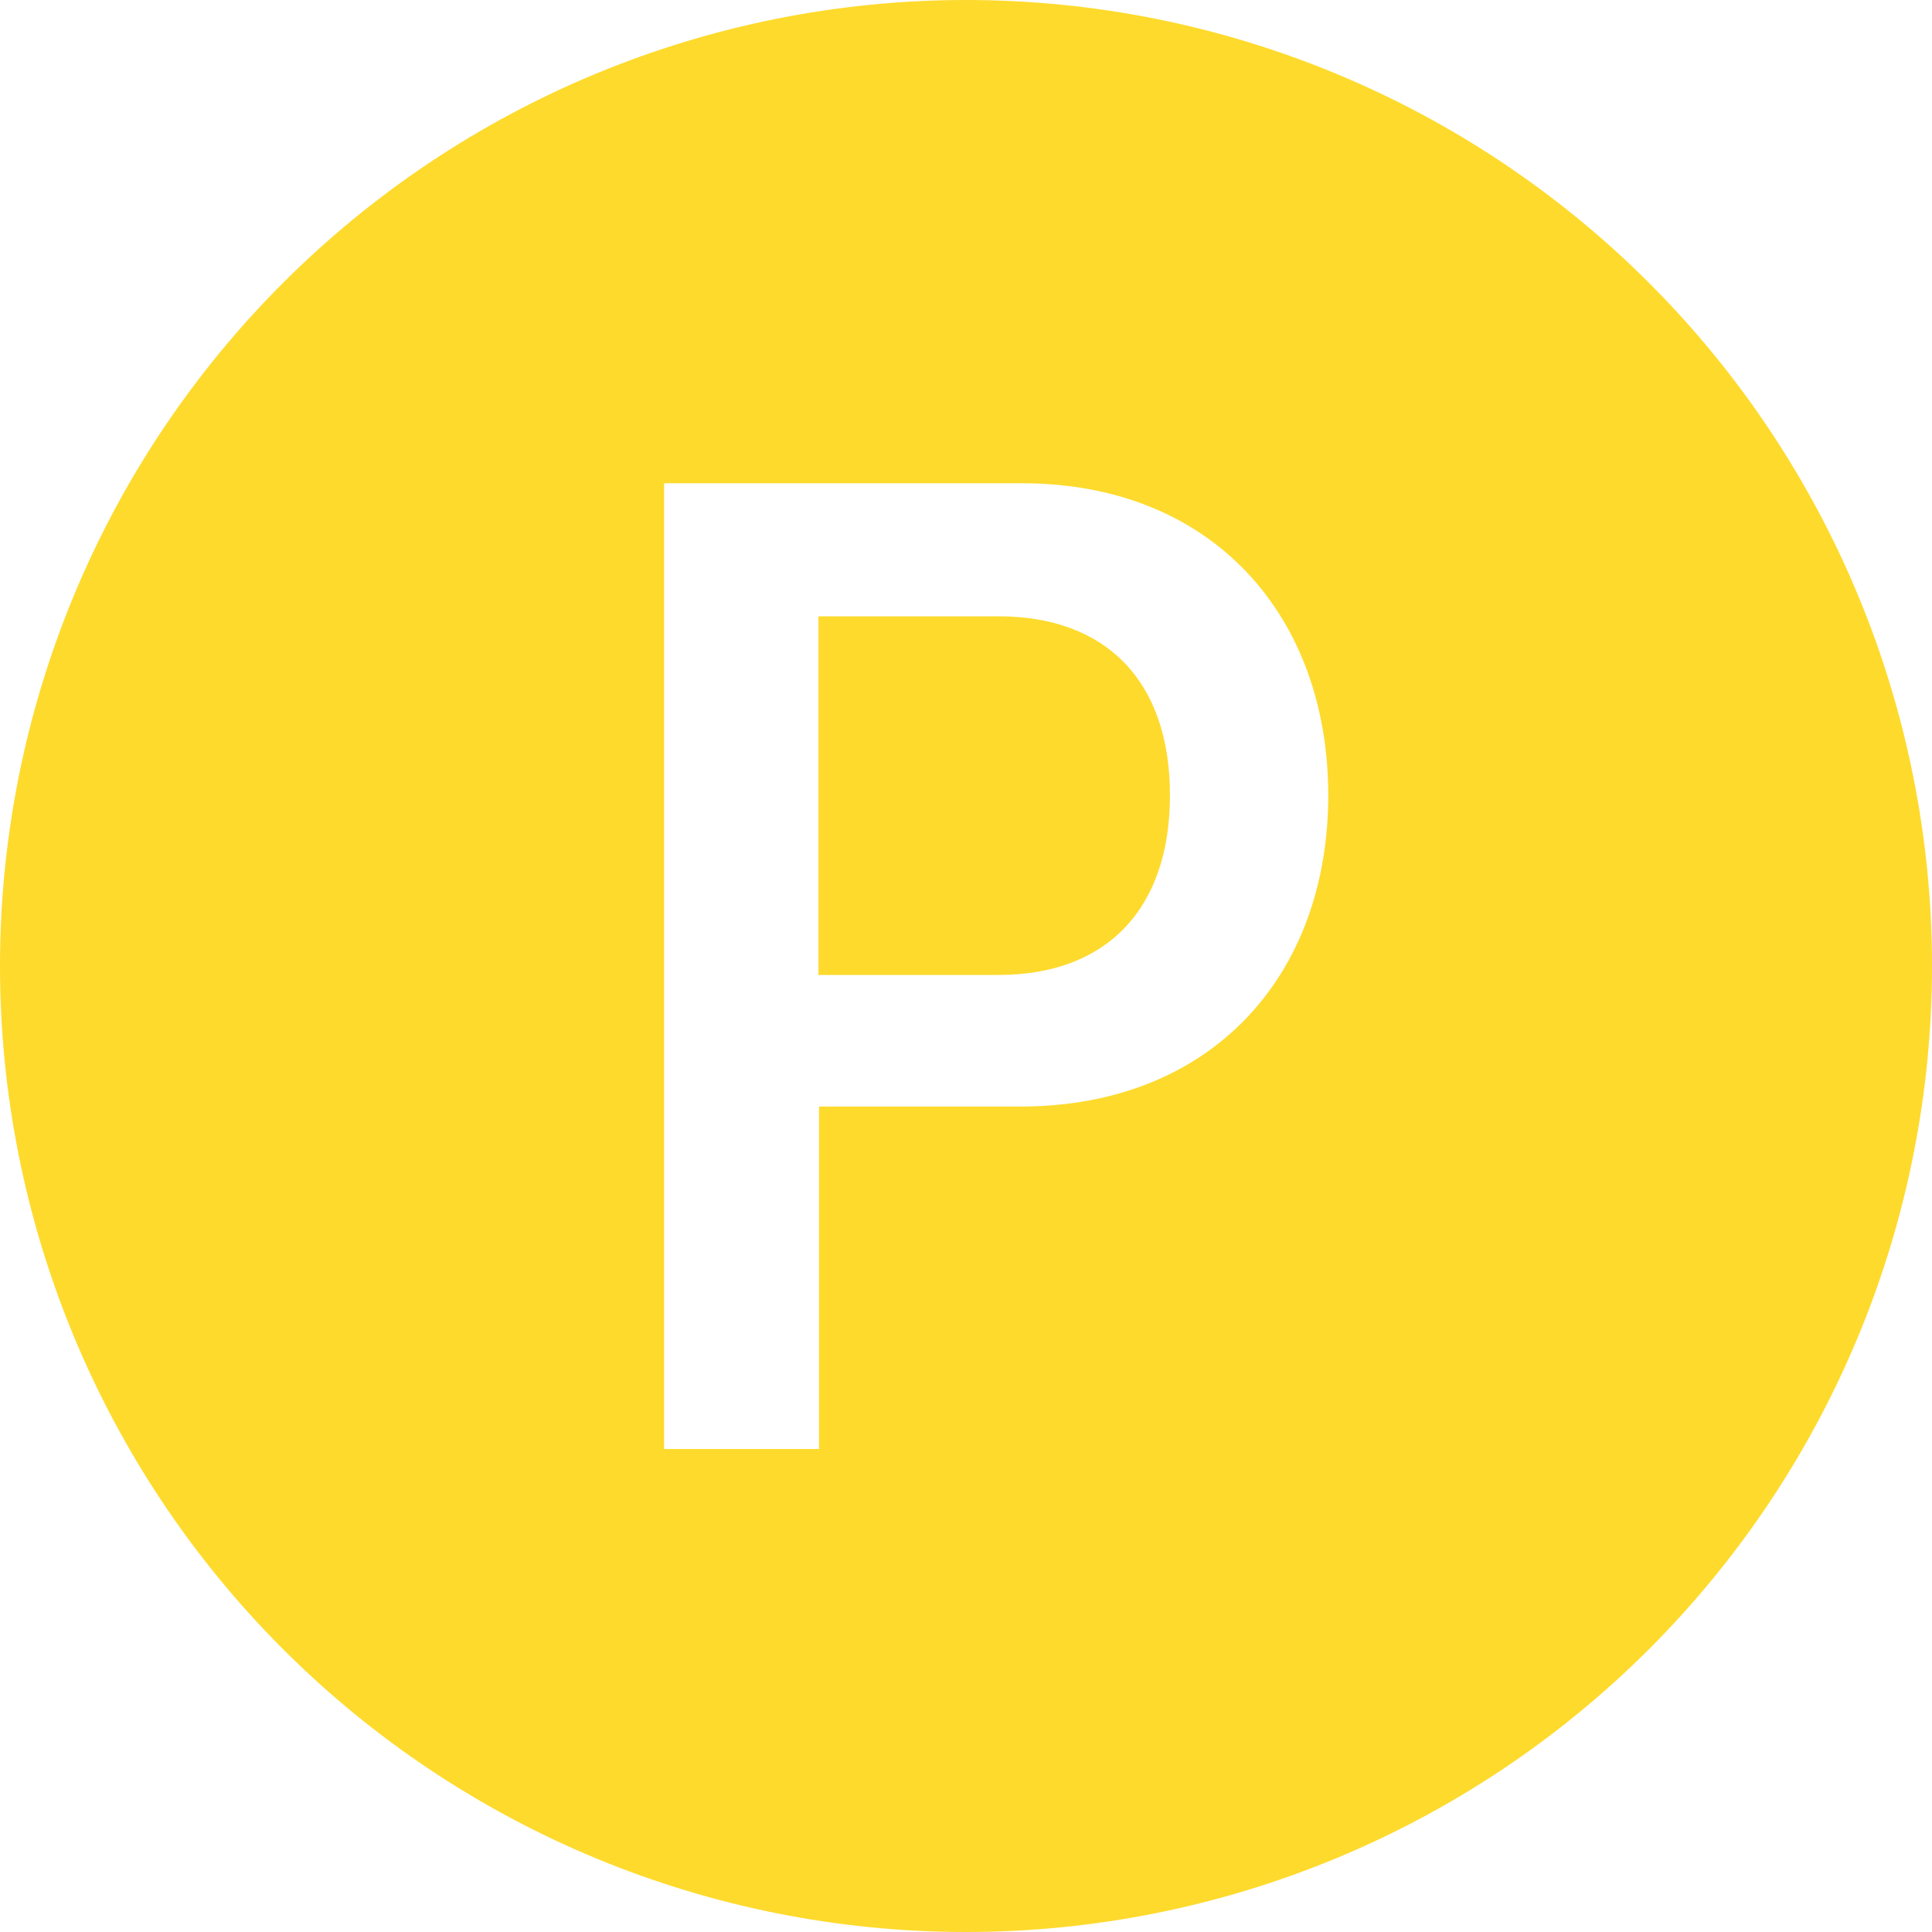 <svg width="46" height="46" viewBox="0 0 46 46" fill="none" xmlns="http://www.w3.org/2000/svg">
<path d="M46 23C46 29.1 43.577 34.95 39.264 39.264C34.95 43.577 29.1 46 23 46C16.9 46 11.05 43.577 6.737 39.264C2.423 34.95 0 29.1 0 23C0 16.9 2.423 11.05 6.737 6.737C11.05 2.423 16.9 0 23 0C29.1 0 34.95 2.423 39.264 6.737C43.577 11.05 46 16.9 46 23ZM15.812 11.506V34.5H19.501V26.346H24.297C28.845 26.346 31.625 23.23 31.625 18.935C31.625 14.674 28.879 11.506 24.328 11.506H15.812ZM23.776 23.213C26.344 23.213 27.856 21.646 27.856 18.935C27.856 16.224 26.344 14.674 23.773 14.674H19.487V23.213H23.776Z" fill="#FEDA2C"/>
</svg>
